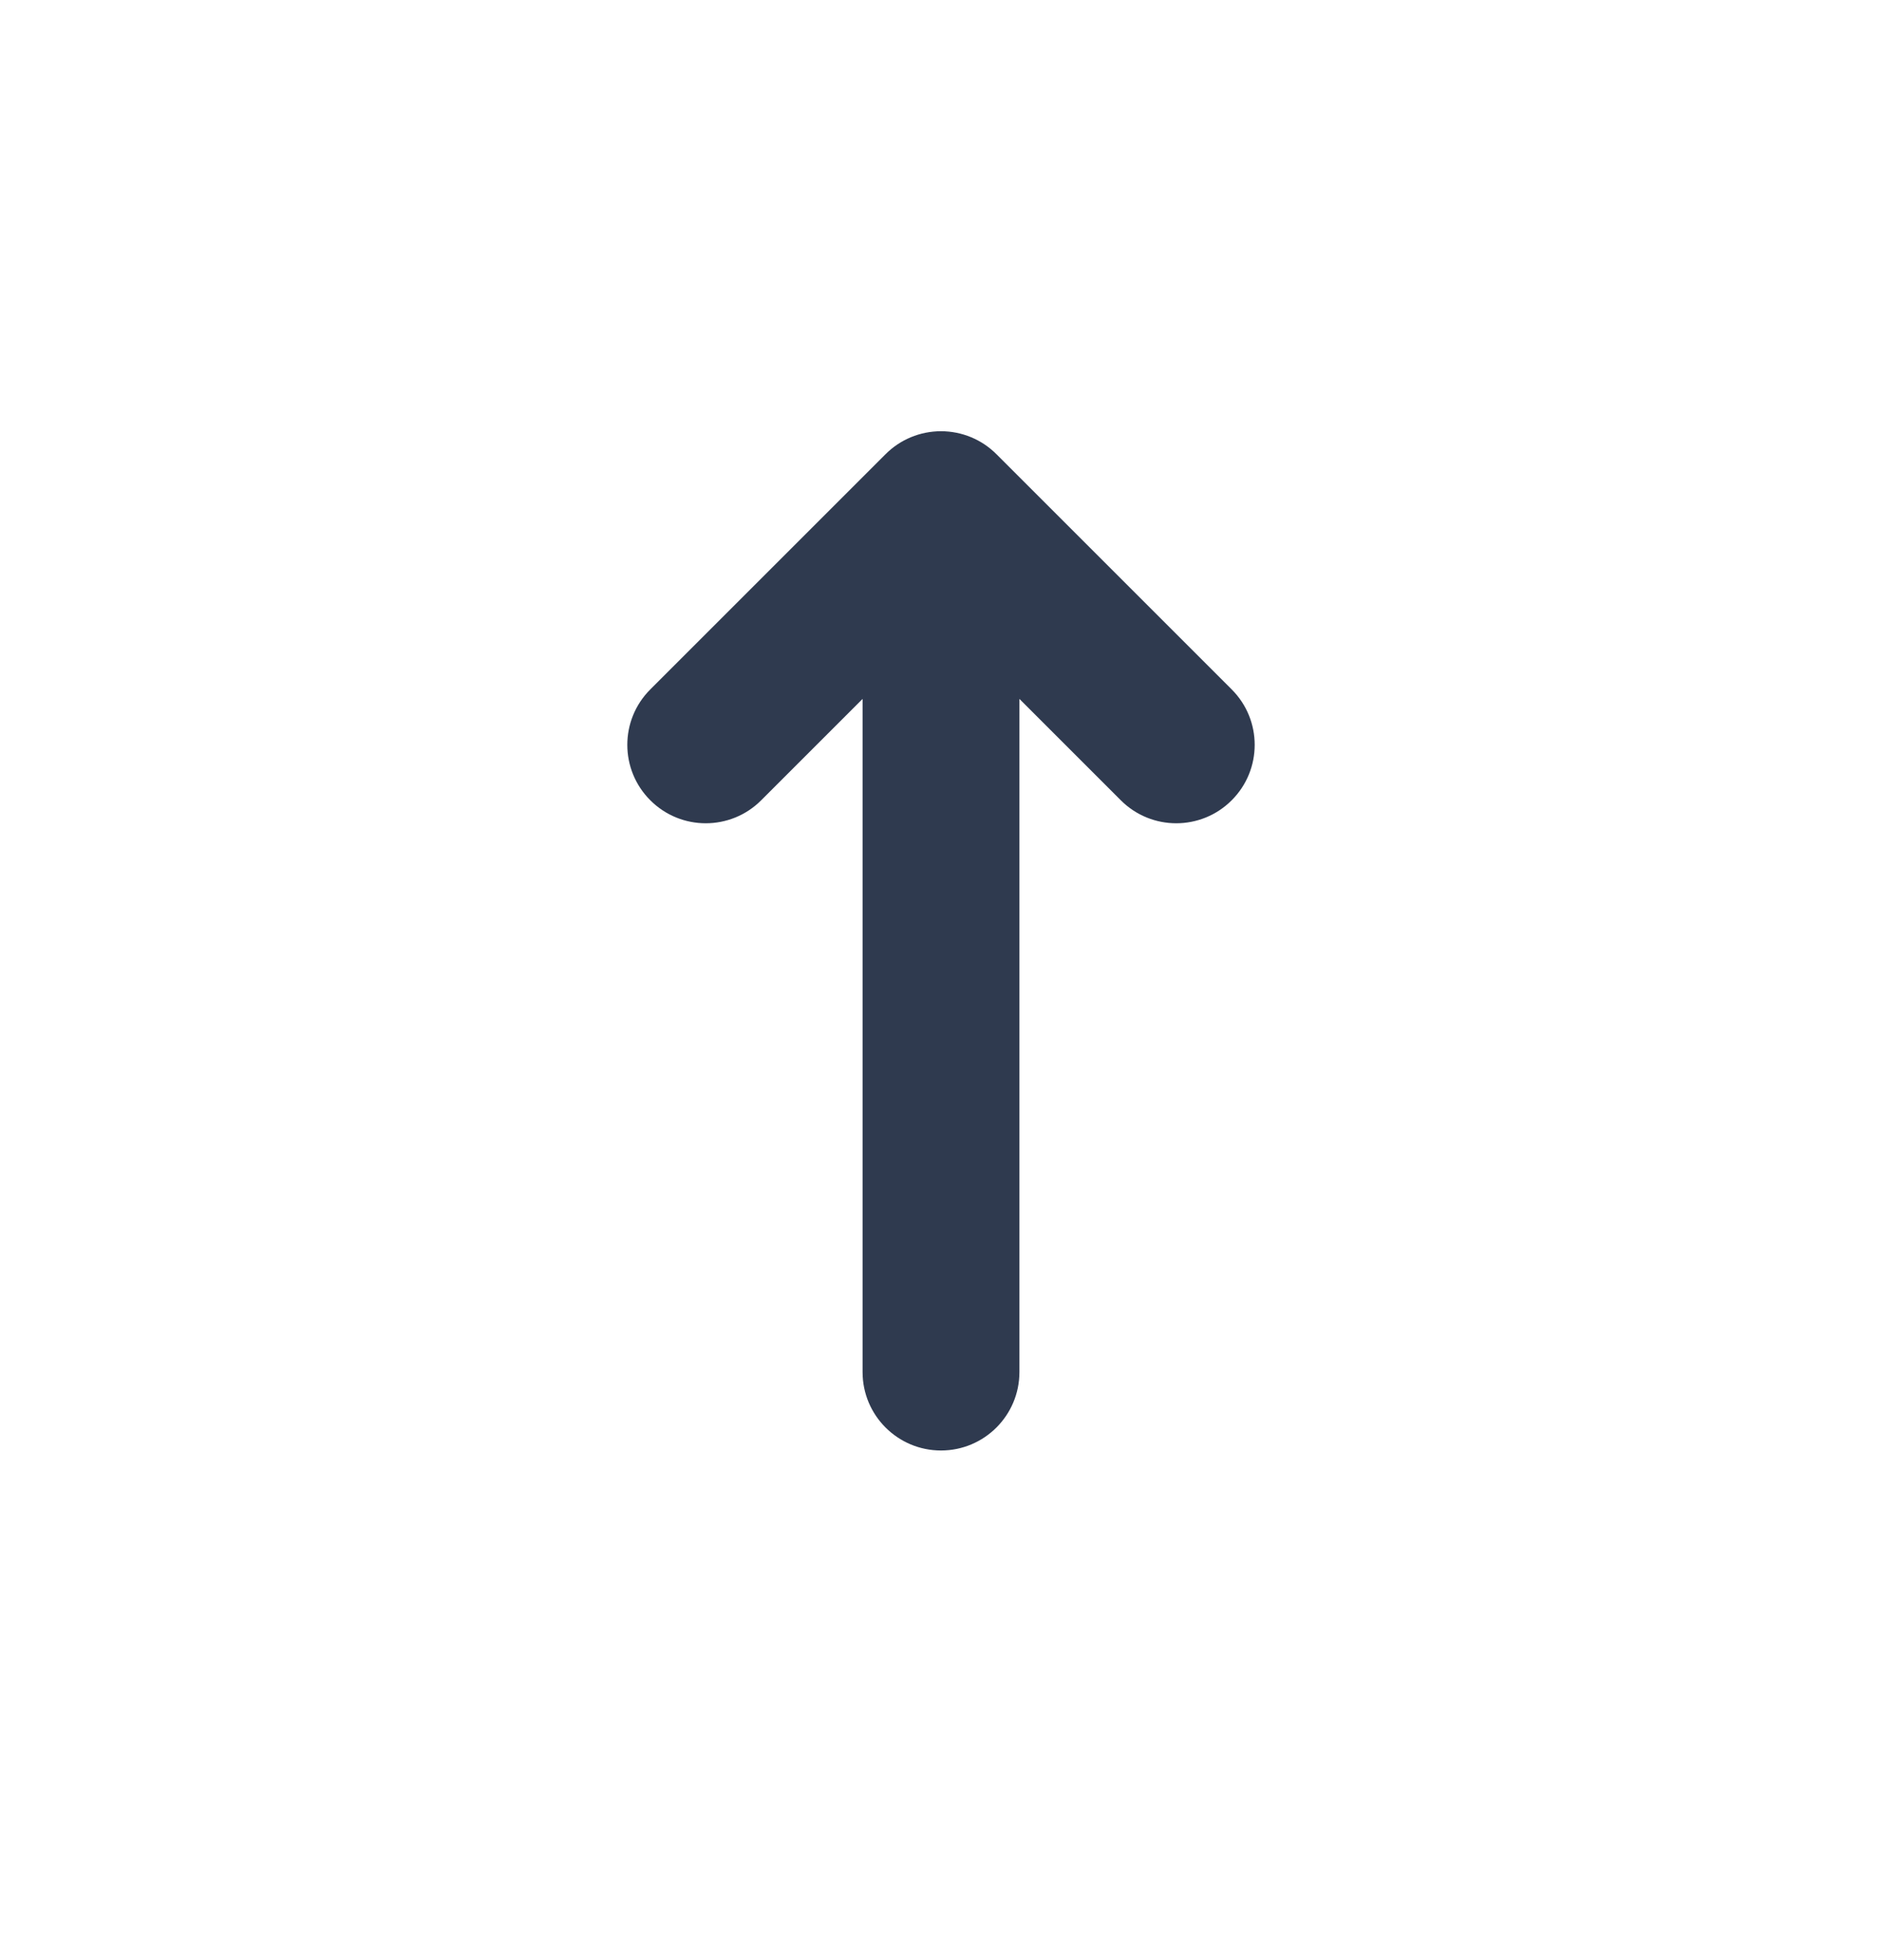 <svg width="24" height="25" viewBox="0 0 24 25" fill="none" xmlns="http://www.w3.org/2000/svg">
<path fill-rule="evenodd" clip-rule="evenodd" d="M12 5.5C12.265 5.5 12.52 5.605 12.707 5.793L15.707 8.793C16.098 9.183 16.098 9.817 15.707 10.207C15.317 10.598 14.683 10.598 14.293 10.207L13 8.914L13 17.5C13 18.052 12.552 18.5 12 18.5C11.448 18.5 11 18.052 11 17.5L11 8.914L9.707 10.207C9.317 10.598 8.683 10.598 8.293 10.207C7.902 9.817 7.902 9.183 8.293 8.793L11.293 5.793C11.48 5.605 11.735 5.5 12 5.5Z" fill="#2F3A4F"/>
</svg>

